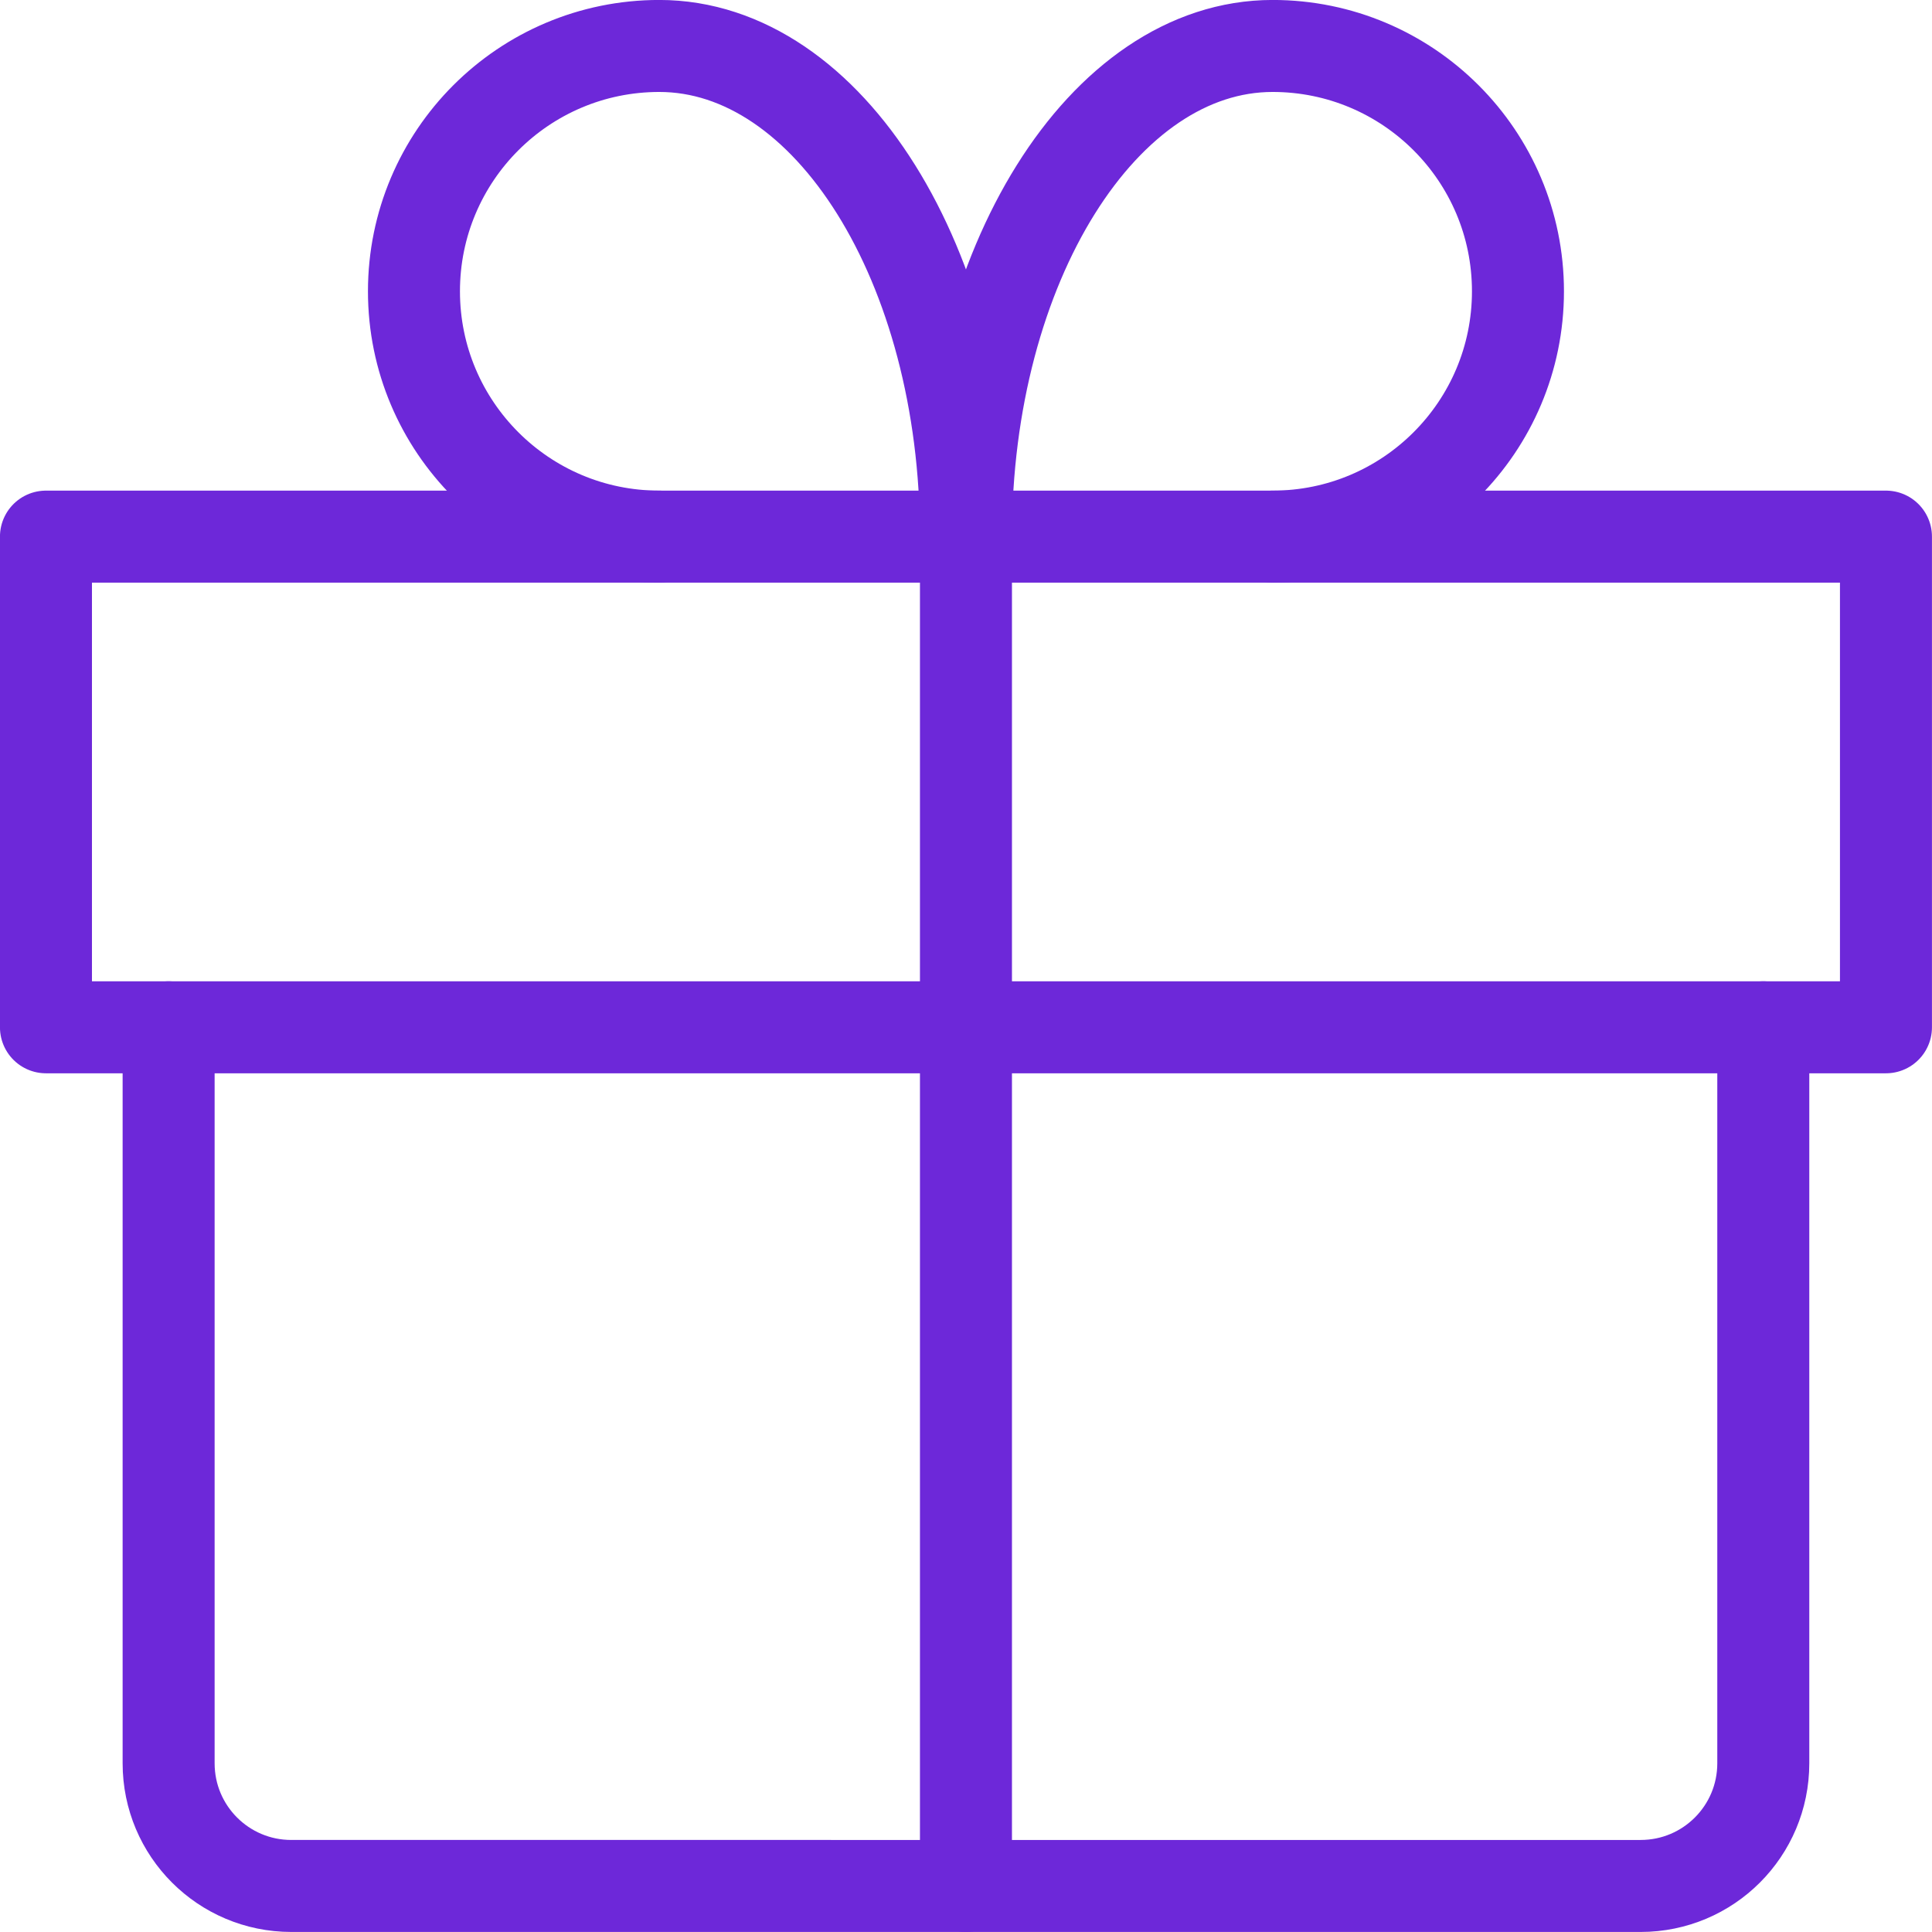 <?xml version="1.0" encoding="UTF-8"?>
<svg id="Capa_2" data-name="Capa 2" xmlns="http://www.w3.org/2000/svg" viewBox="0 0 236.25 236.25">
  <defs>
    <style>
      .cls-1 {
        fill: none;
        stroke: #6d28d9;
        stroke-linecap: round;
        stroke-linejoin: round;
        stroke-width: 11.25px;
      }
    </style>
  </defs>
  <g id="_Ñëîé_1" data-name="Ñëîé 1">
    <g id="gift">
      <line class="cls-1" x1="118.12" y1="230.62" x2="118.12" y2="65.62"/>
      <polygon class="cls-1" points="5.62 65.62 230.62 65.62 230.62 125.62 118.12 125.62 5.62 125.62 5.62 65.62"/>
      <path class="cls-1" d="M118.12,65.62c0-33.16-16.77-60-37.5-60-16.57,0-30,13.43-30,30s13.43,30,30,30"/>
      <path class="cls-1" d="M118.12,65.62c0-33.16,16.77-60,37.5-60,16.57,0,30,13.43,30,30s-13.43,30-30,30"/>
      <path class="cls-1" d="M215.62,125.62v90c0,8.29-6.71,15-15,15H35.62c-8.29,0-15-6.71-15-15V125.62"/>
    </g>
  </g>
</svg>